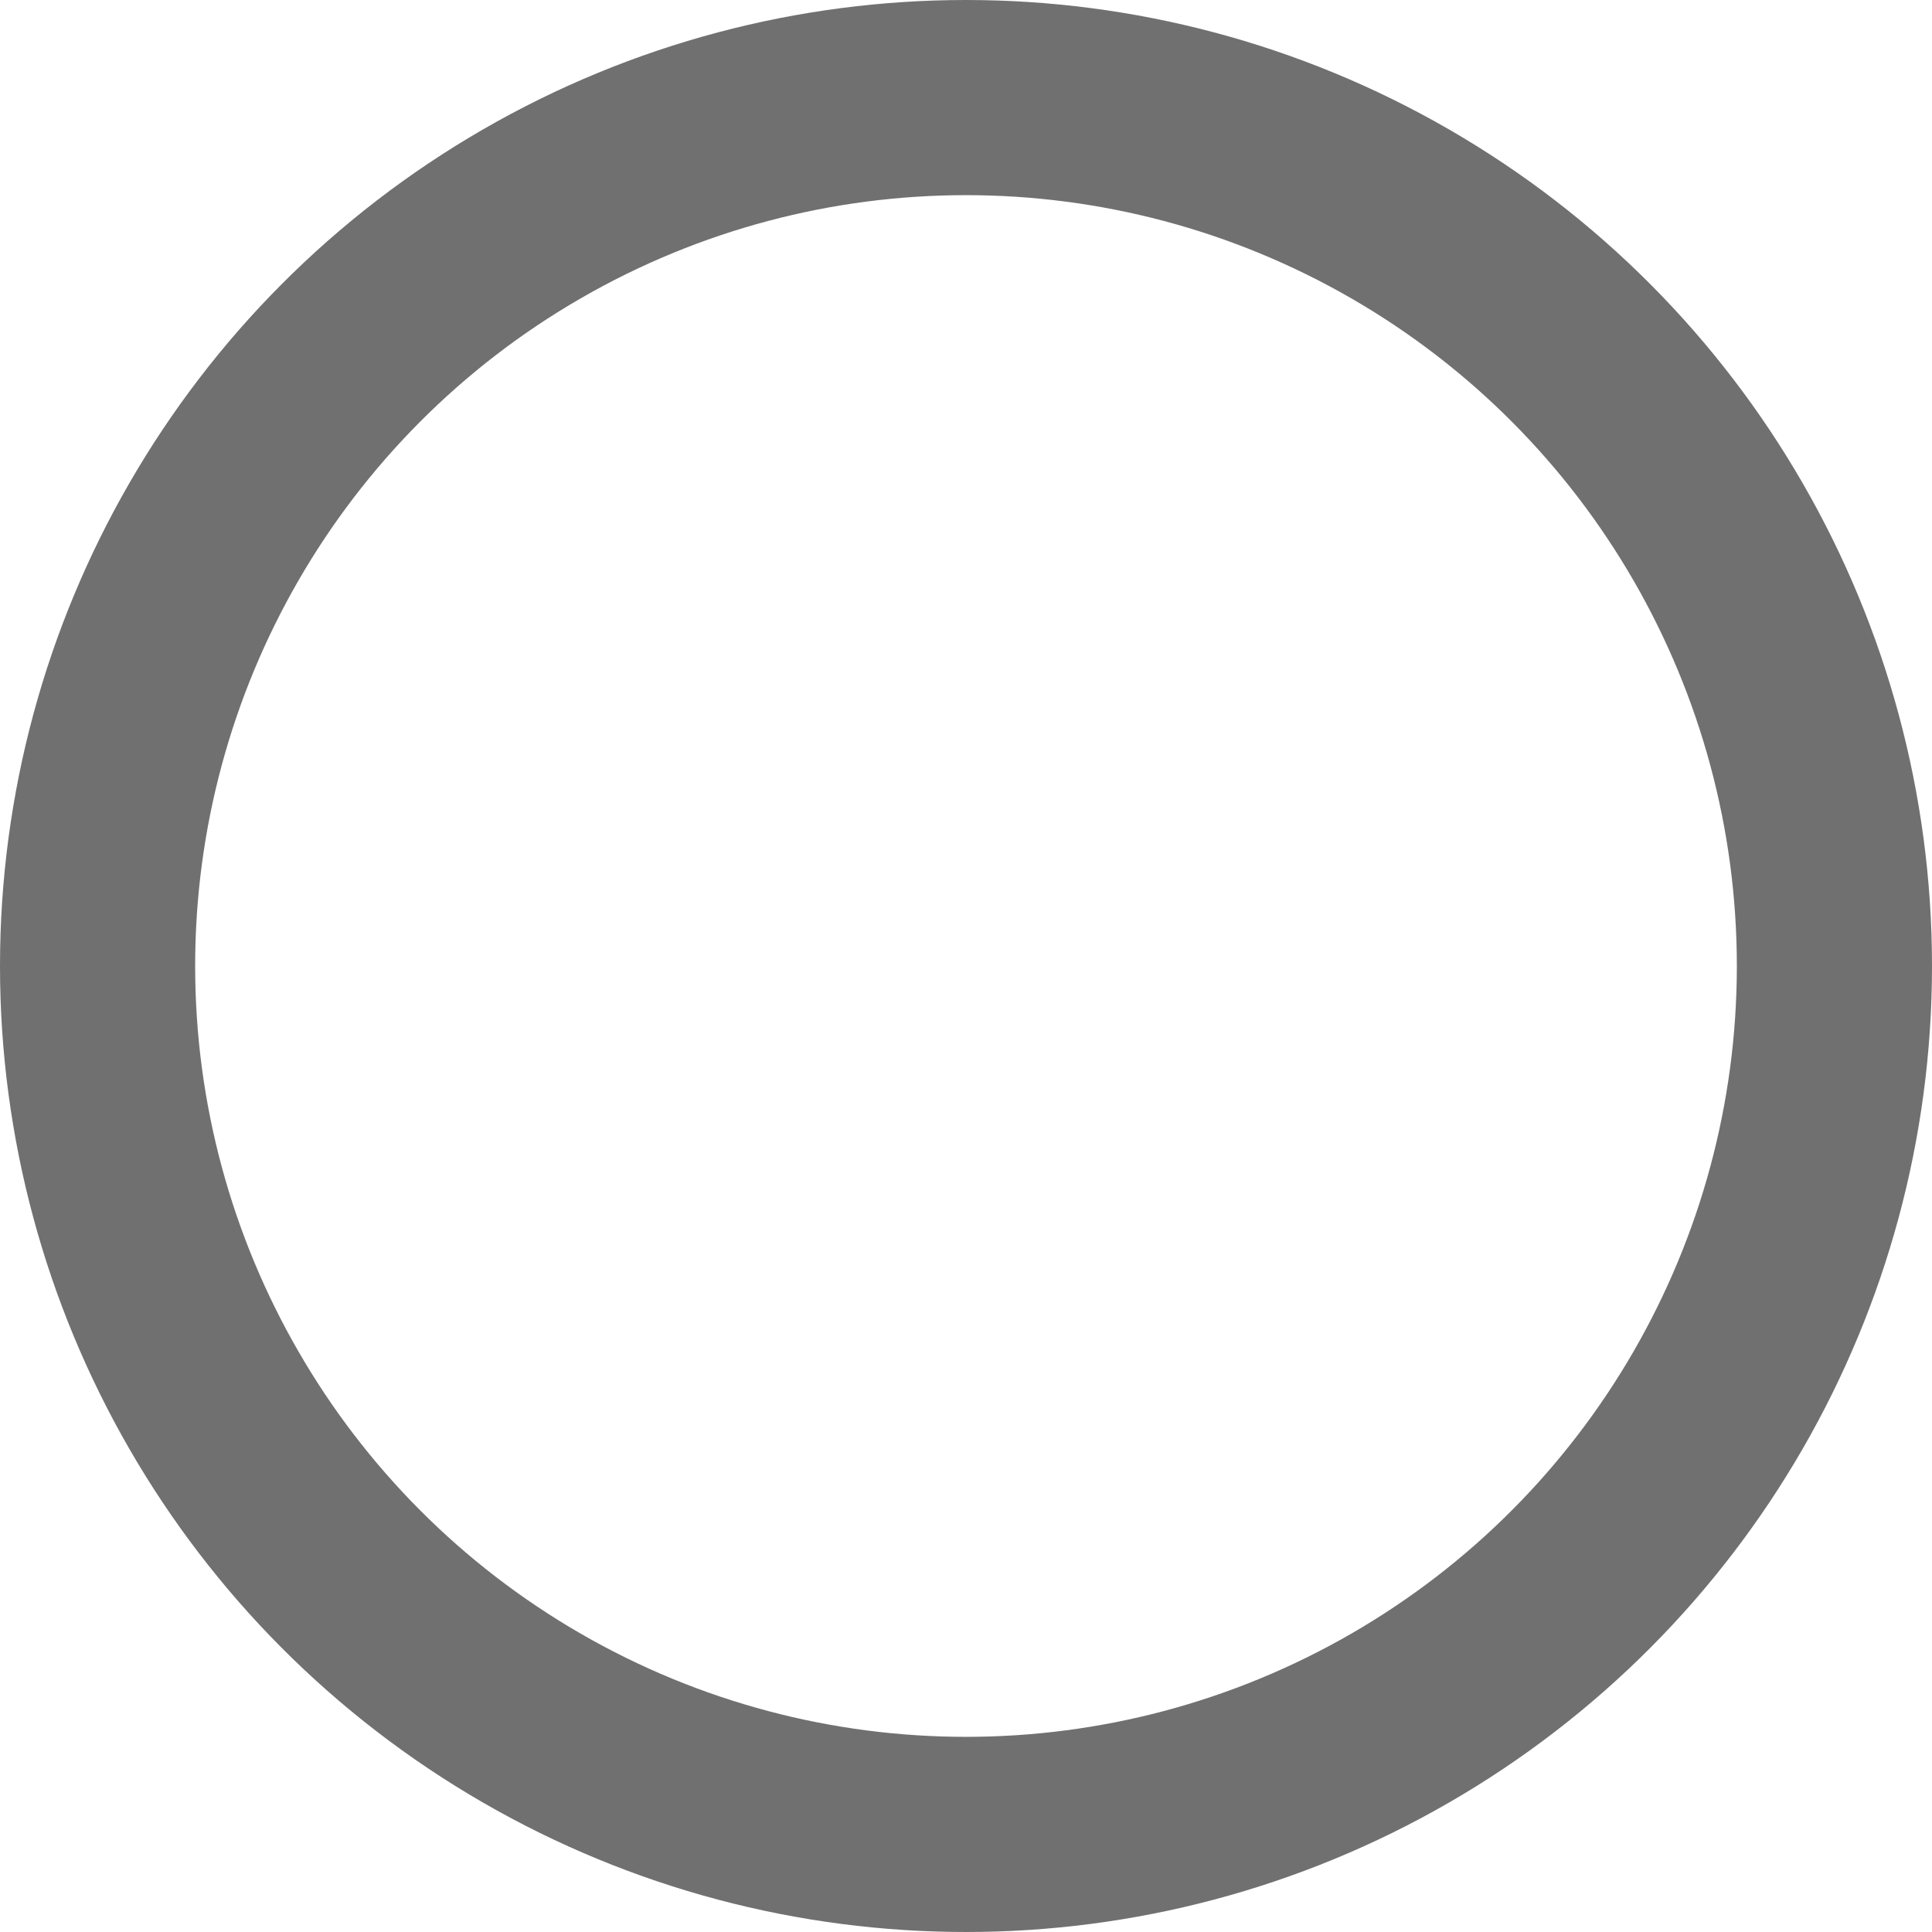 <svg xmlns="http://www.w3.org/2000/svg" width="99" height="99" viewBox="0 0 99 99">
  <g id="Ellipse_5" data-name="Ellipse 5" fill="none" stroke="#707070" stroke-width="10">
    <circle cx="49.5" cy="49.5" r="49.5" stroke="none"/>
    <circle cx="49.5" cy="49.5" r="44.5" fill="none"/>
  </g>
</svg>
